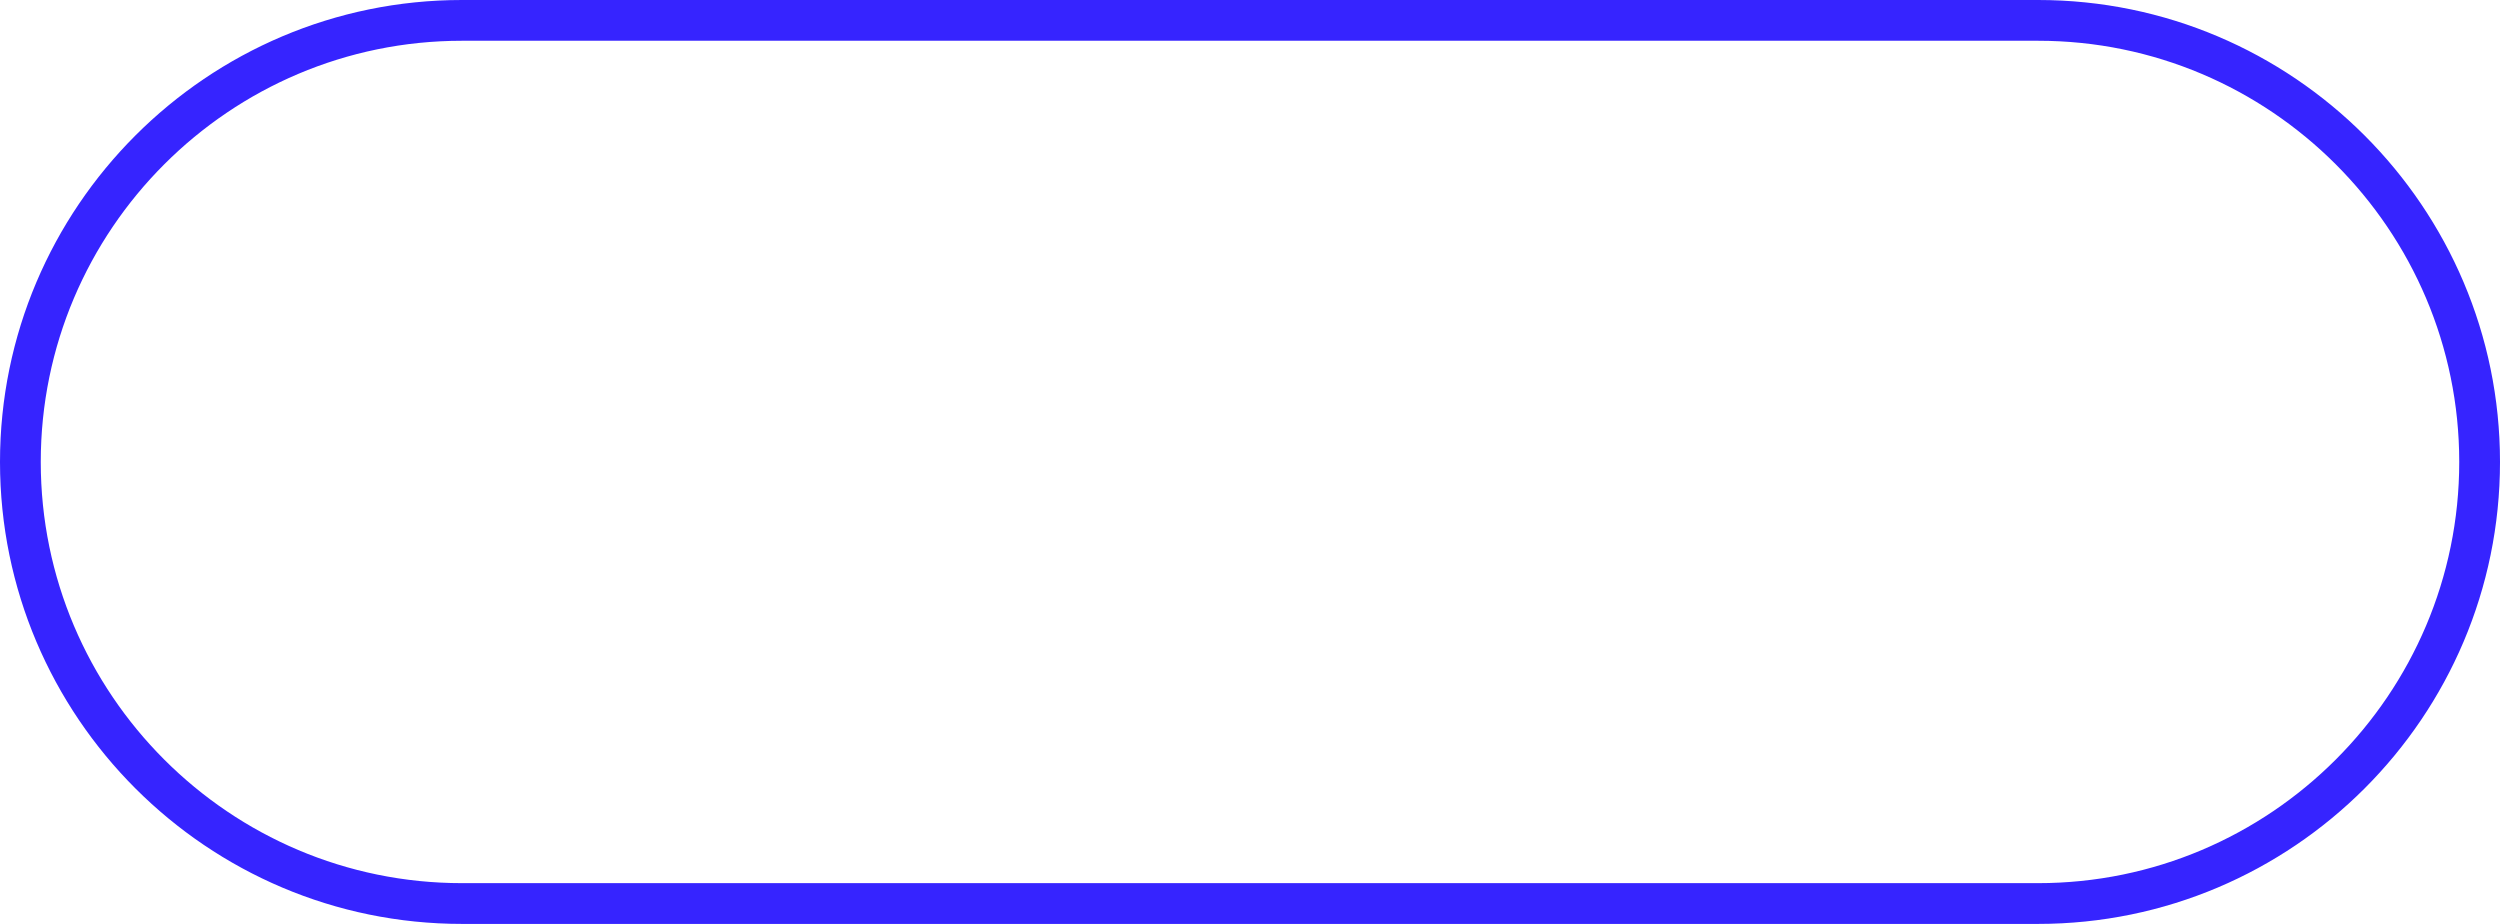 <?xml version="1.0" encoding="UTF-8"?><svg id="Layer_2" xmlns="http://www.w3.org/2000/svg" viewBox="0 0 184 68"><g id="Layer_3"><path d="m34,0h116c18.78,0,34,15.22,34,34h0c0,18.78-15.22,34-34,34H34C15.22,68,0,52.78,0,34H0C0,15.22,15.22,0,34,0Z" style="fill:none;"/><path d="m150,68H34C15.25,68,0,52.75,0,34S15.25,0,34,0h116c18.75,0,34,15.25,34,34s-15.25,34-34,34ZM34,3C16.91,3,3,16.91,3,34s13.91,31,31,31h116c17.09,0,31-13.91,31-31s-13.91-31-31-31H34Z" style="fill:#3624ff;"/></g></svg>